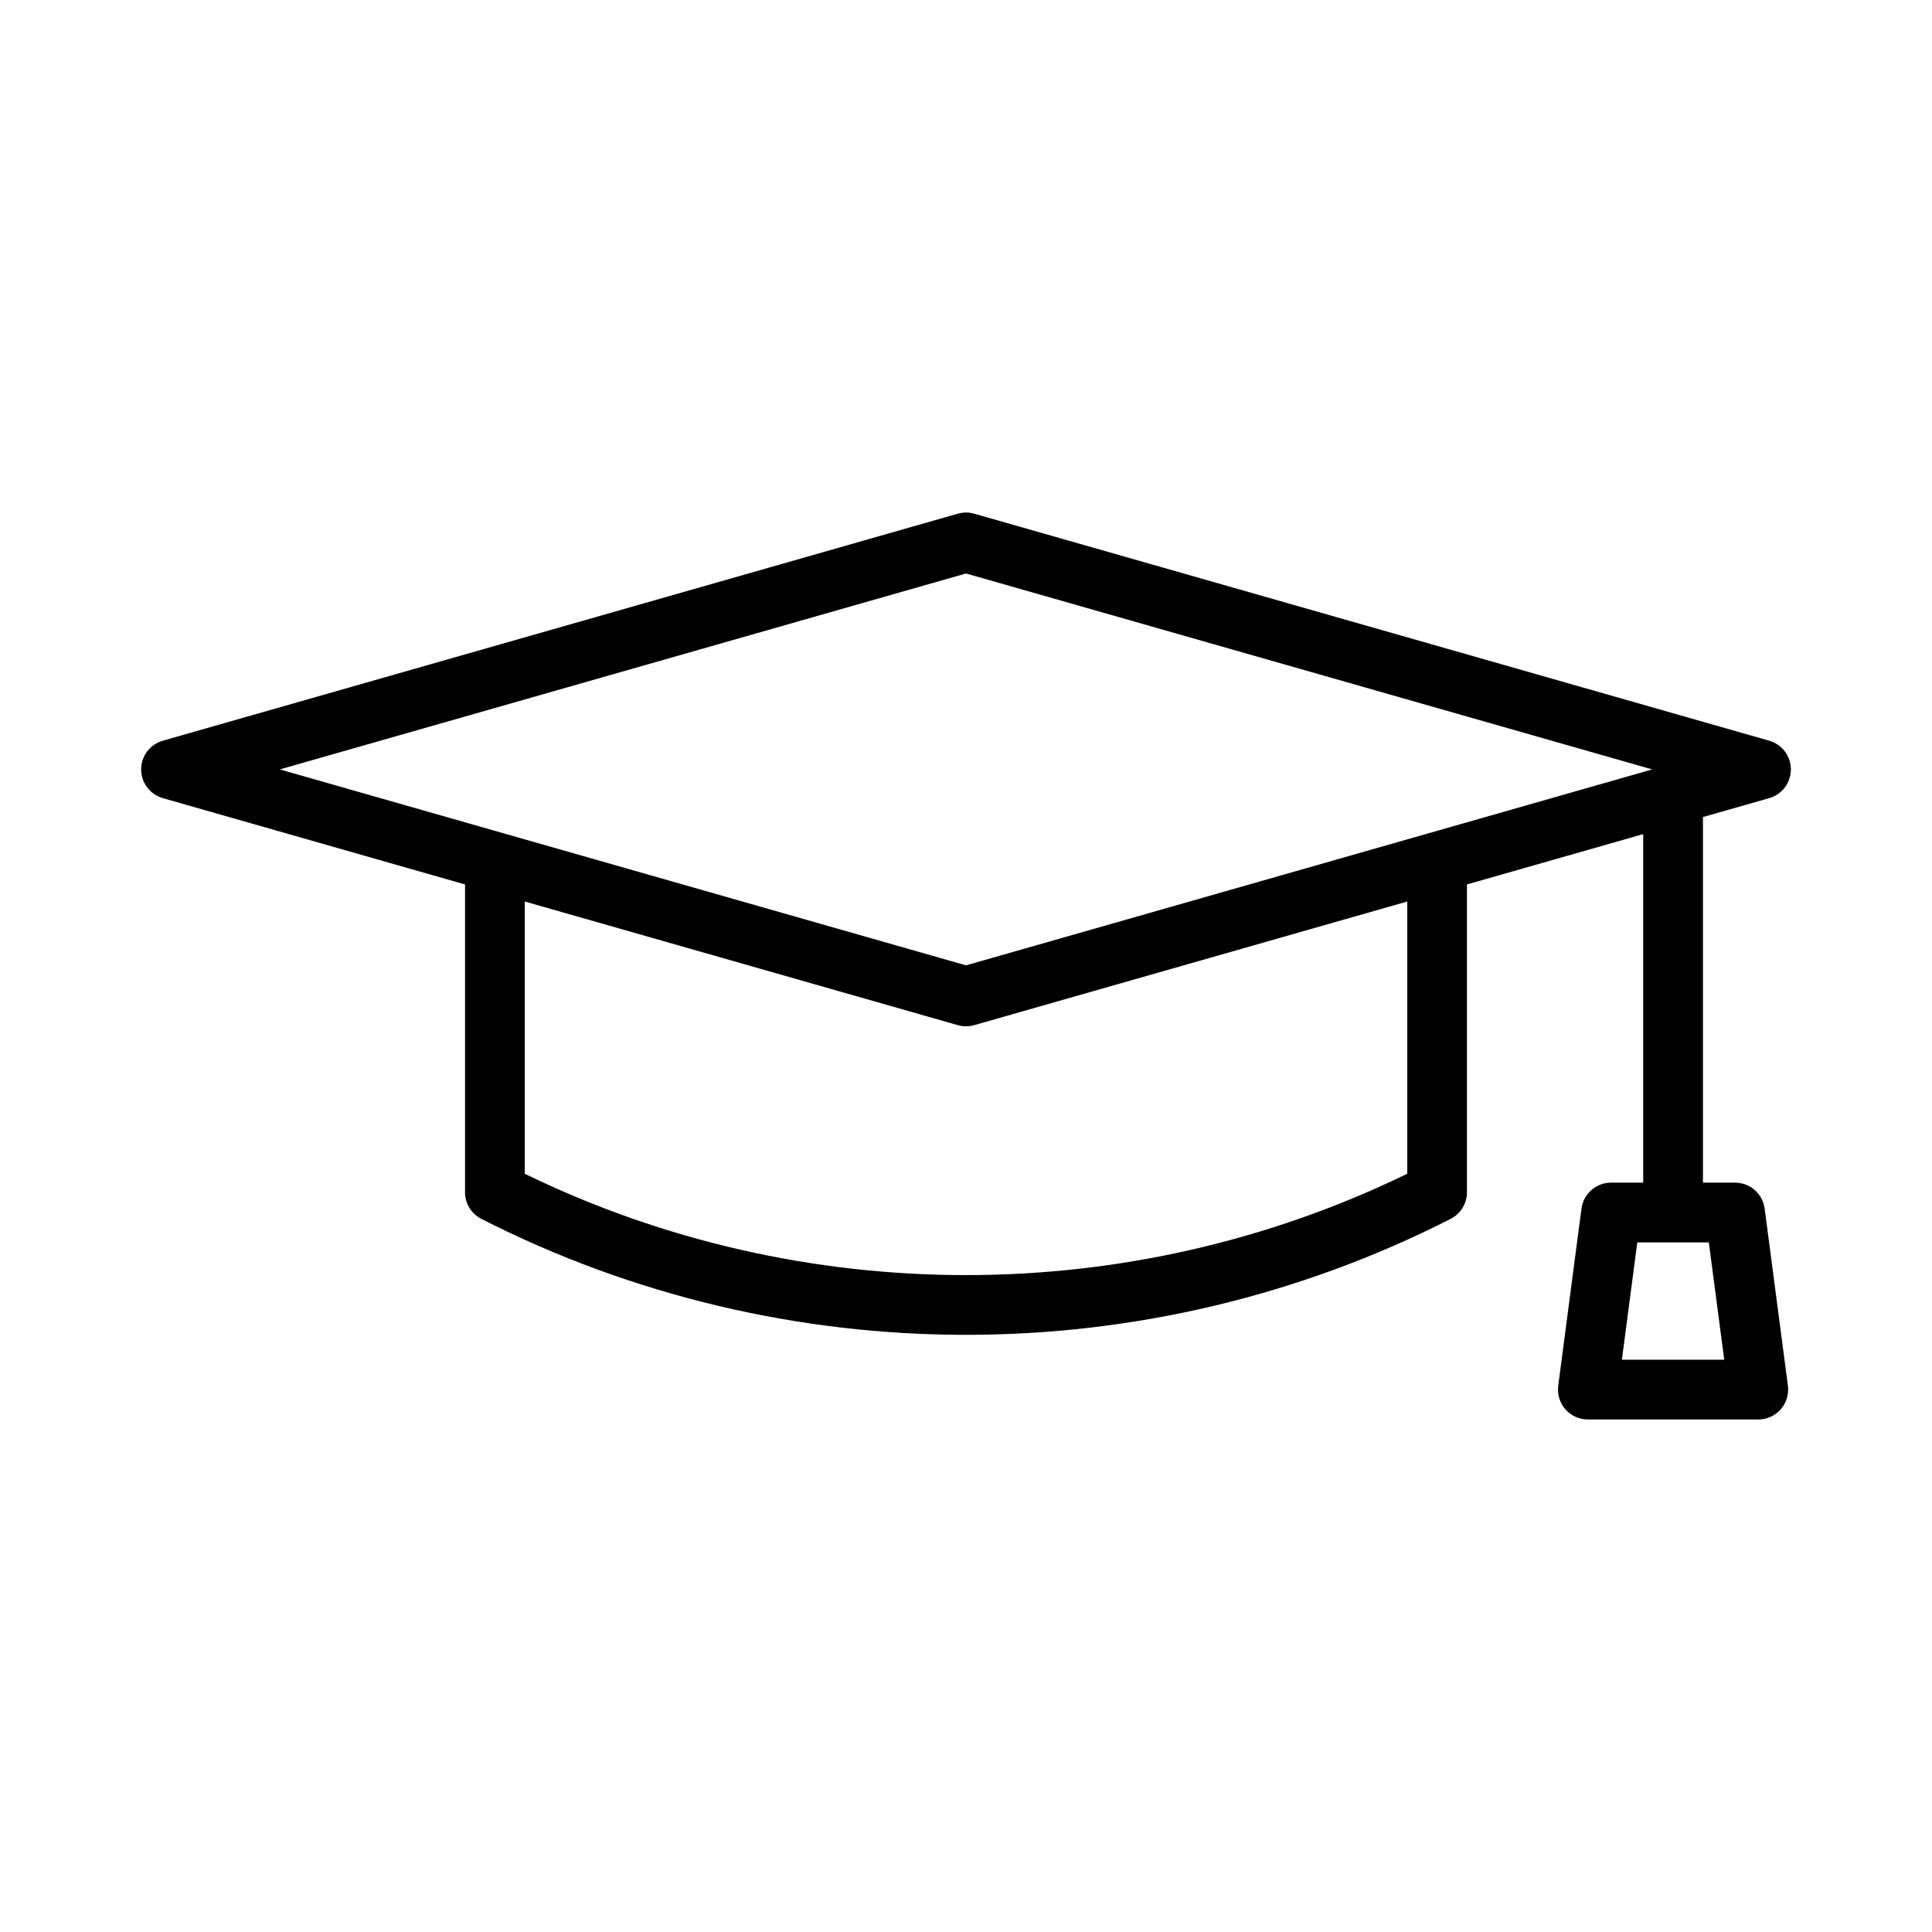 <?xml version="1.0" encoding="UTF-8"?><svg id="Layer_1" xmlns="http://www.w3.org/2000/svg" viewBox="0 0 600 600"><defs><style></style></defs><path class="cls-1" d="m538.83,367.28h-9.96v-113.54l20.57-5.87c3.99-1.14,6.73-4.78,6.73-8.92s-2.74-7.78-6.73-8.92l-246.89-70.5c-1.66-.48-3.43-.48-5.09,0L50.57,230.03c-3.99,1.14-6.73,4.77-6.73,8.92s2.74,7.78,6.73,8.92l93.85,26.8v95.59c0,3.49,1.96,6.68,5.06,8.27,94.26,48.02,206.79,48.02,301.04,0,3.11-1.59,5.06-4.78,5.06-8.27v-95.59l54.73-15.63v108.24h-9.97c-4.66,0-8.59,3.45-9.2,8.07l-7.22,54.99c-.34,2.65.47,5.32,2.22,7.33,1.76,2.01,4.3,3.16,6.98,3.16h52.93c2.67,0,5.21-1.15,6.98-3.16,1.76-2.01,2.57-4.68,2.22-7.33l-7.22-54.99c-.61-4.62-4.54-8.07-9.2-8.07Zm-238.83-189.18l213.1,60.85-213.1,60.85-213.11-60.85,213.11-60.85Zm137.03,186.42c-86.23,41.96-187.84,41.97-274.07,0v-84.55l134.49,38.4c.83.24,1.69.36,2.55.36s1.72-.12,2.55-.36l134.49-38.4v84.55Zm66.66,57.75l4.79-36.43h22.21l4.79,36.43h-31.78Z"/></svg>
